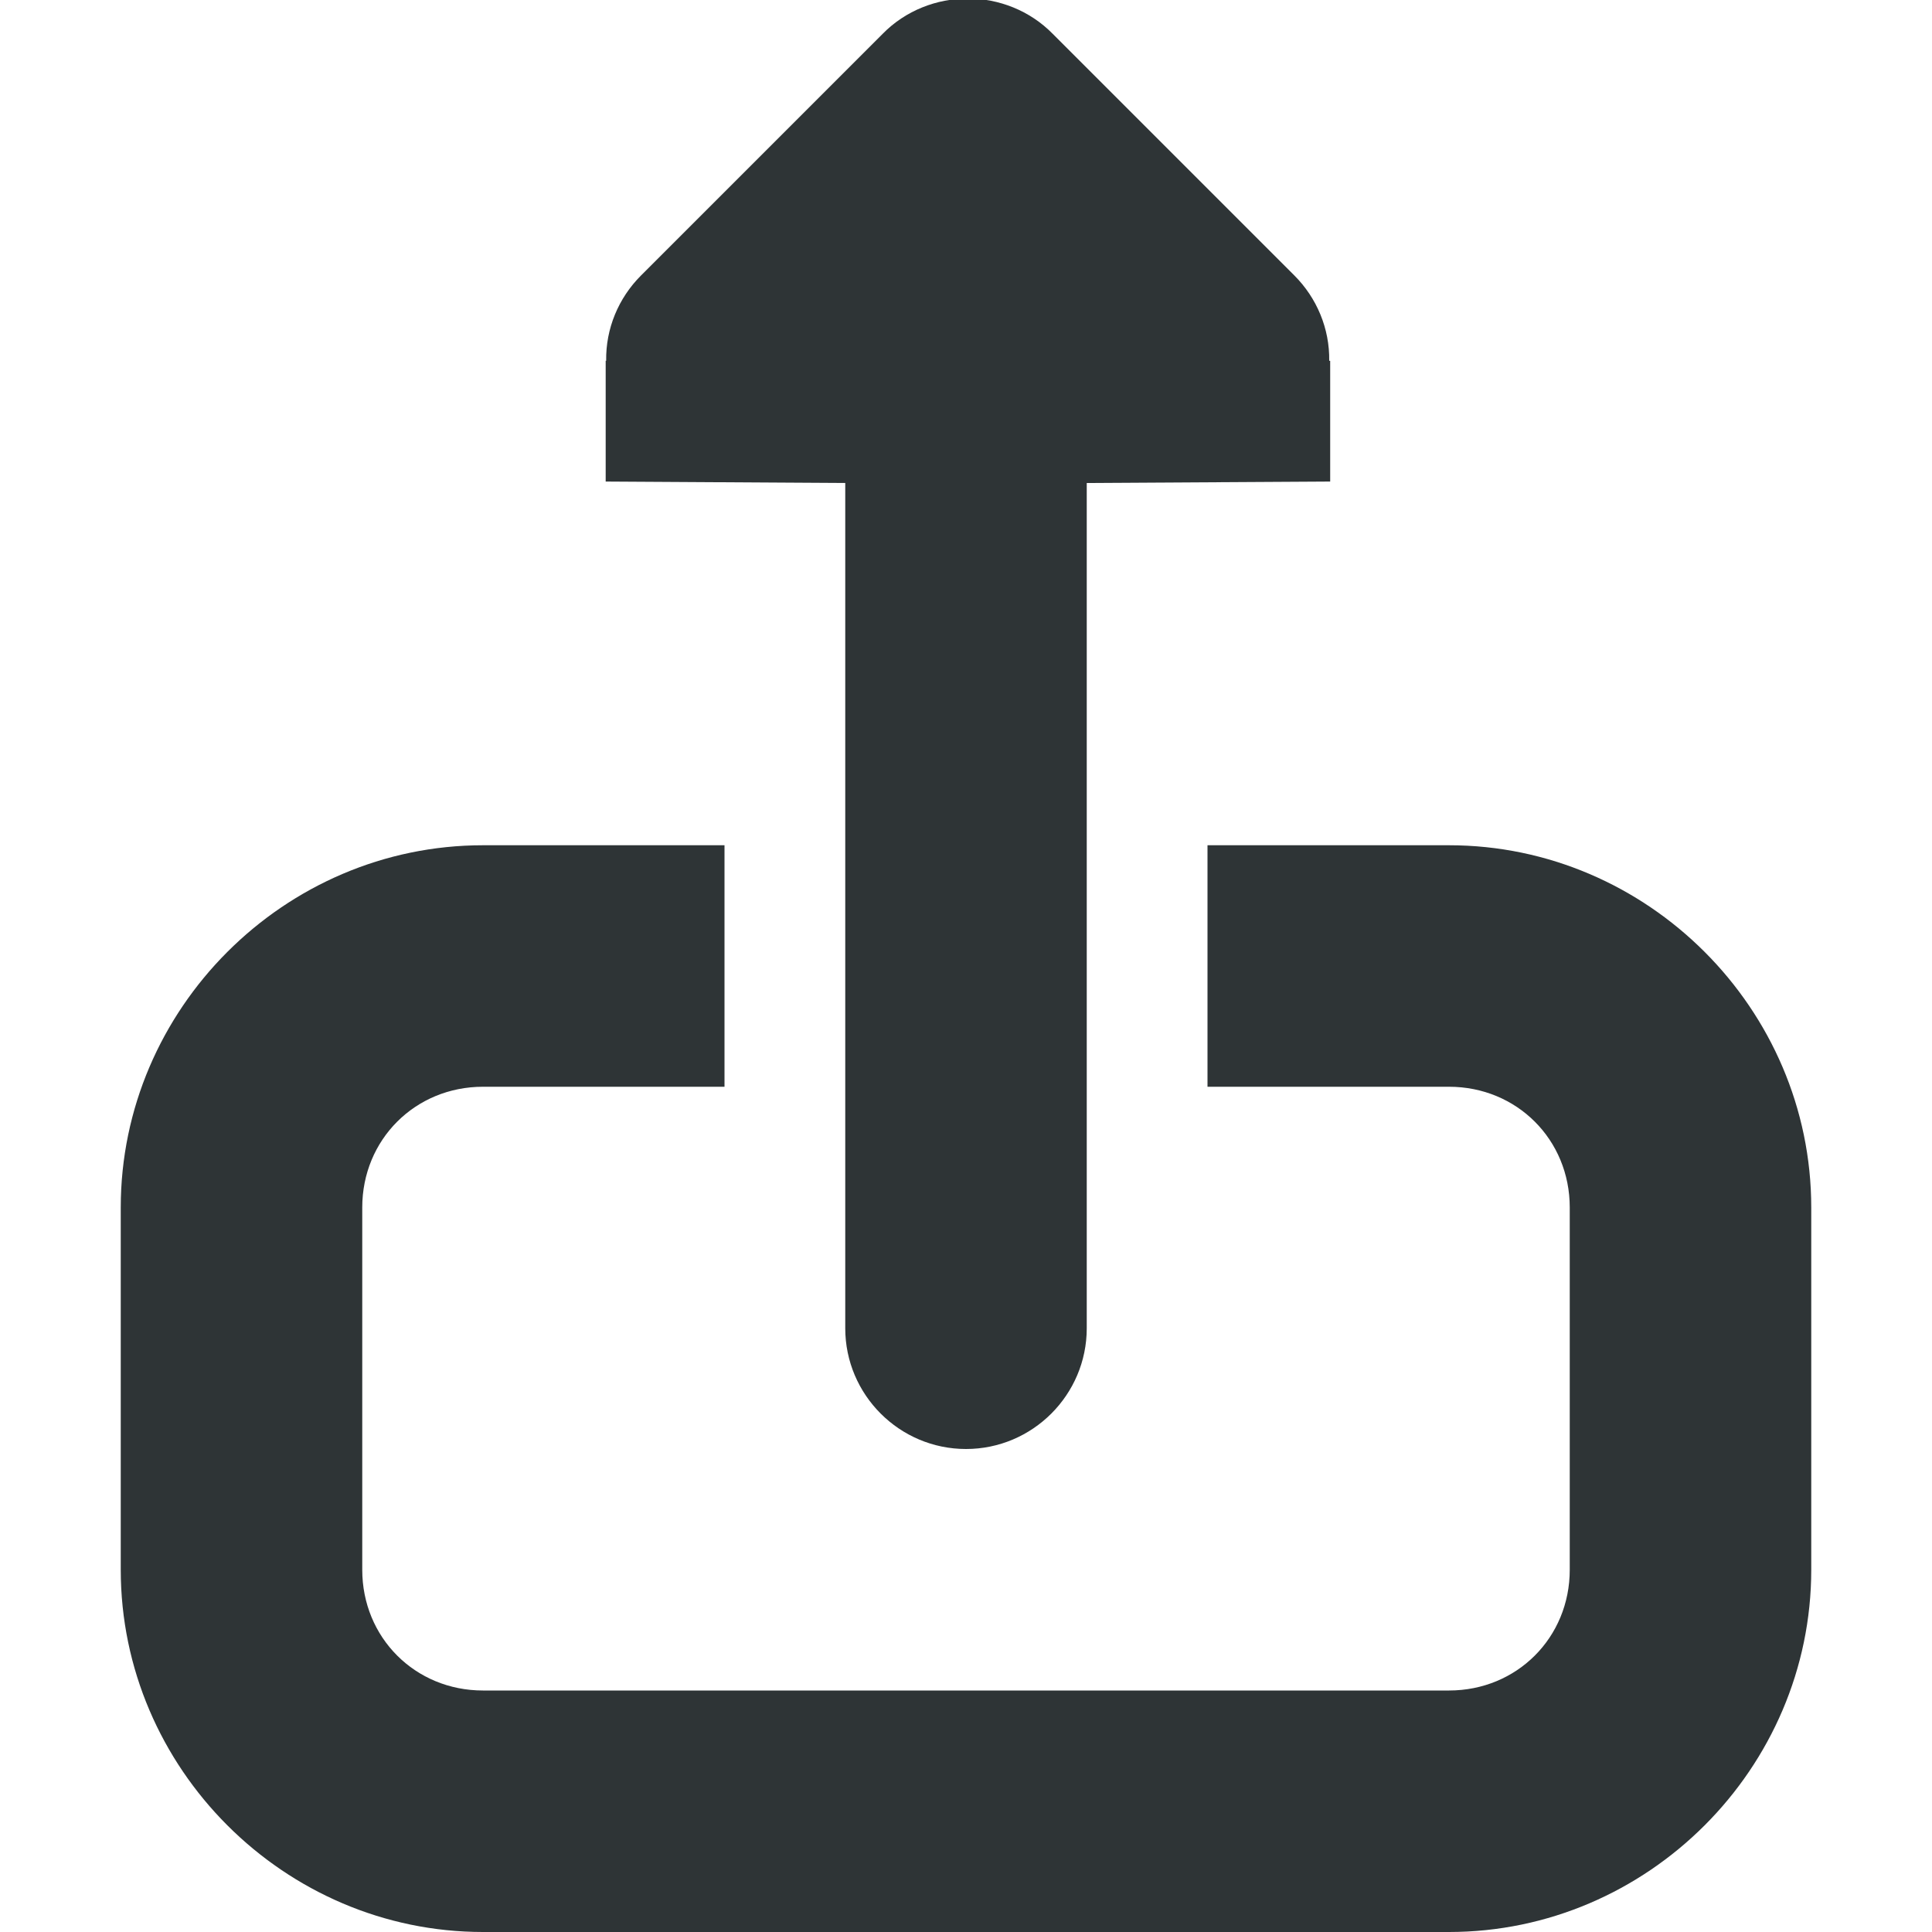 <?xml version="1.0" encoding="UTF-8"?>
<svg height="16px" viewBox="0 0 16 16" width="16px" xmlns="http://www.w3.org/2000/svg">
    <path d="m 8.016 -0.012 c -0.258 0 -0.516 0.098 -0.707 0.293 l -2 2 c -0.188 0.188 -0.293 0.441 -0.289 0.707 h -0.004 v 1 l 1.984 0.012 v 7 c 0 0.551 0.449 1 1 1 s 1 -0.449 1 -1 v -7 l 2.016 -0.012 v -1 h -0.008 c 0.004 -0.266 -0.102 -0.52 -0.289 -0.707 l -2 -2 c -0.191 -0.195 -0.449 -0.293 -0.703 -0.293 z m -4.016 7.012 c -1.645 0 -3 1.355 -3 3 v 3 c 0 1.645 1.355 3 3 3 h 8 c 1.645 0 3 -1.355 3 -3 v -3 c 0 -1.645 -1.355 -3 -3 -3 h -2 v 2 h 2 c 0.562 0 1 0.438 1 1 v 3 c 0 0.562 -0.438 1 -1 1 h -8 c -0.562 0 -1 -0.438 -1 -1 v -3 c 0 -0.562 0.438 -1 1 -1 h 2 v -2 z m 0 0" fill="#2e3436"/>
</svg>
